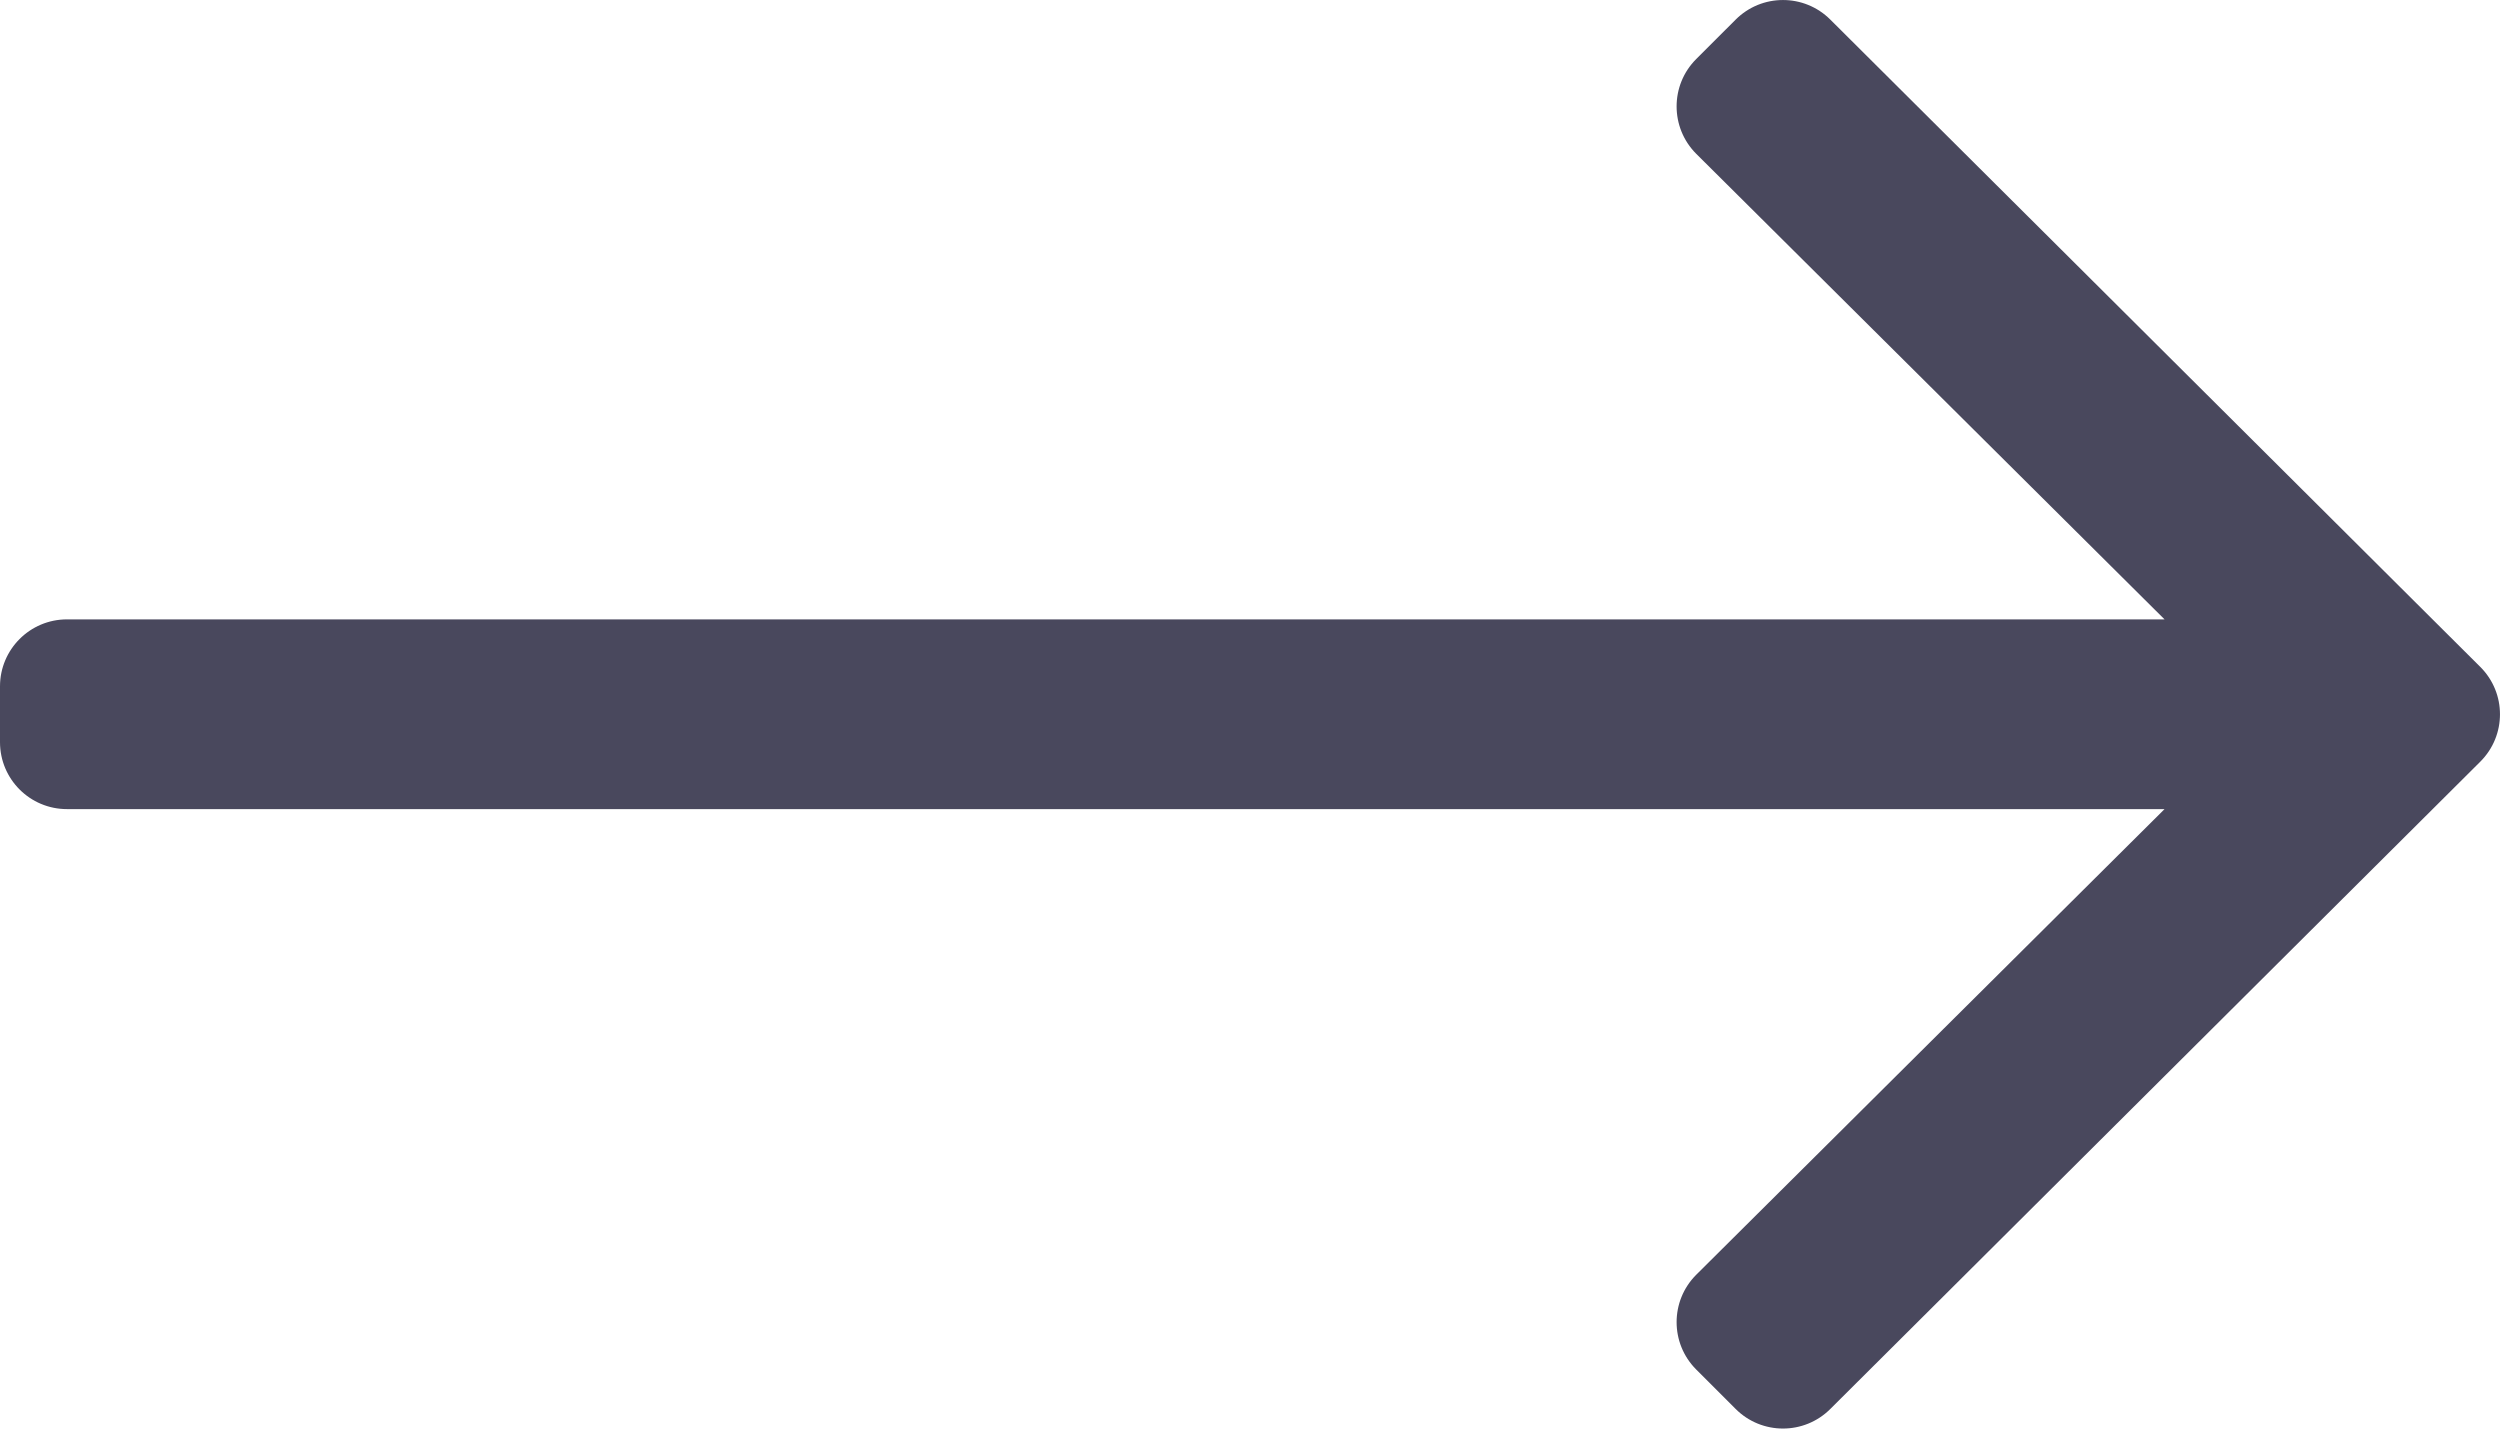 <?xml version="1.0" encoding="UTF-8"?>
<svg width="28px" height="16px" viewBox="0 0 28 16" version="1.1" xmlns="http://www.w3.org/2000/svg" xmlns:xlink="http://www.w3.org/1999/xlink">
    <title>71B34857-1F7F-4341-AFD8-C0685D43DB79</title>
    <g id="Page-1" stroke="none" stroke-width="1" fill="none" fill-rule="evenodd">
        <g id="LabQi-Homepage-V02" transform="translate(-340, -8610)" fill="#49485D" fill-rule="nonzero">
            <g id="contato" transform="translate(0, 8019)">
                <g id="Group-16" transform="translate(143, 72)">
                    <g id="btn" transform="translate(0, 497)">
                        <path d="M217.5,37.78 L224.78,30.53 C225.073,30.237 225.073,29.763 224.78,29.47 L217.5,22.22 C217.207,21.927 216.732,21.927 216.439,22.22 L215.997,22.662 C215.705,22.954 215.705,23.429 215.997,23.722 L221.243,28.937 L197.75,28.937 C197.336,28.937 197,29.273 197,29.687 L197,30.312 C197,30.727 197.336,31.062 197.75,31.062 L221.243,31.062 L215.997,36.278 C215.705,36.571 215.705,37.045 215.997,37.338 L216.439,37.78 C216.732,38.073 217.207,38.073 217.5,37.78 Z" id="l"></path>
                    </g>
                </g>
            </g>
        </g>
    </g>
</svg>